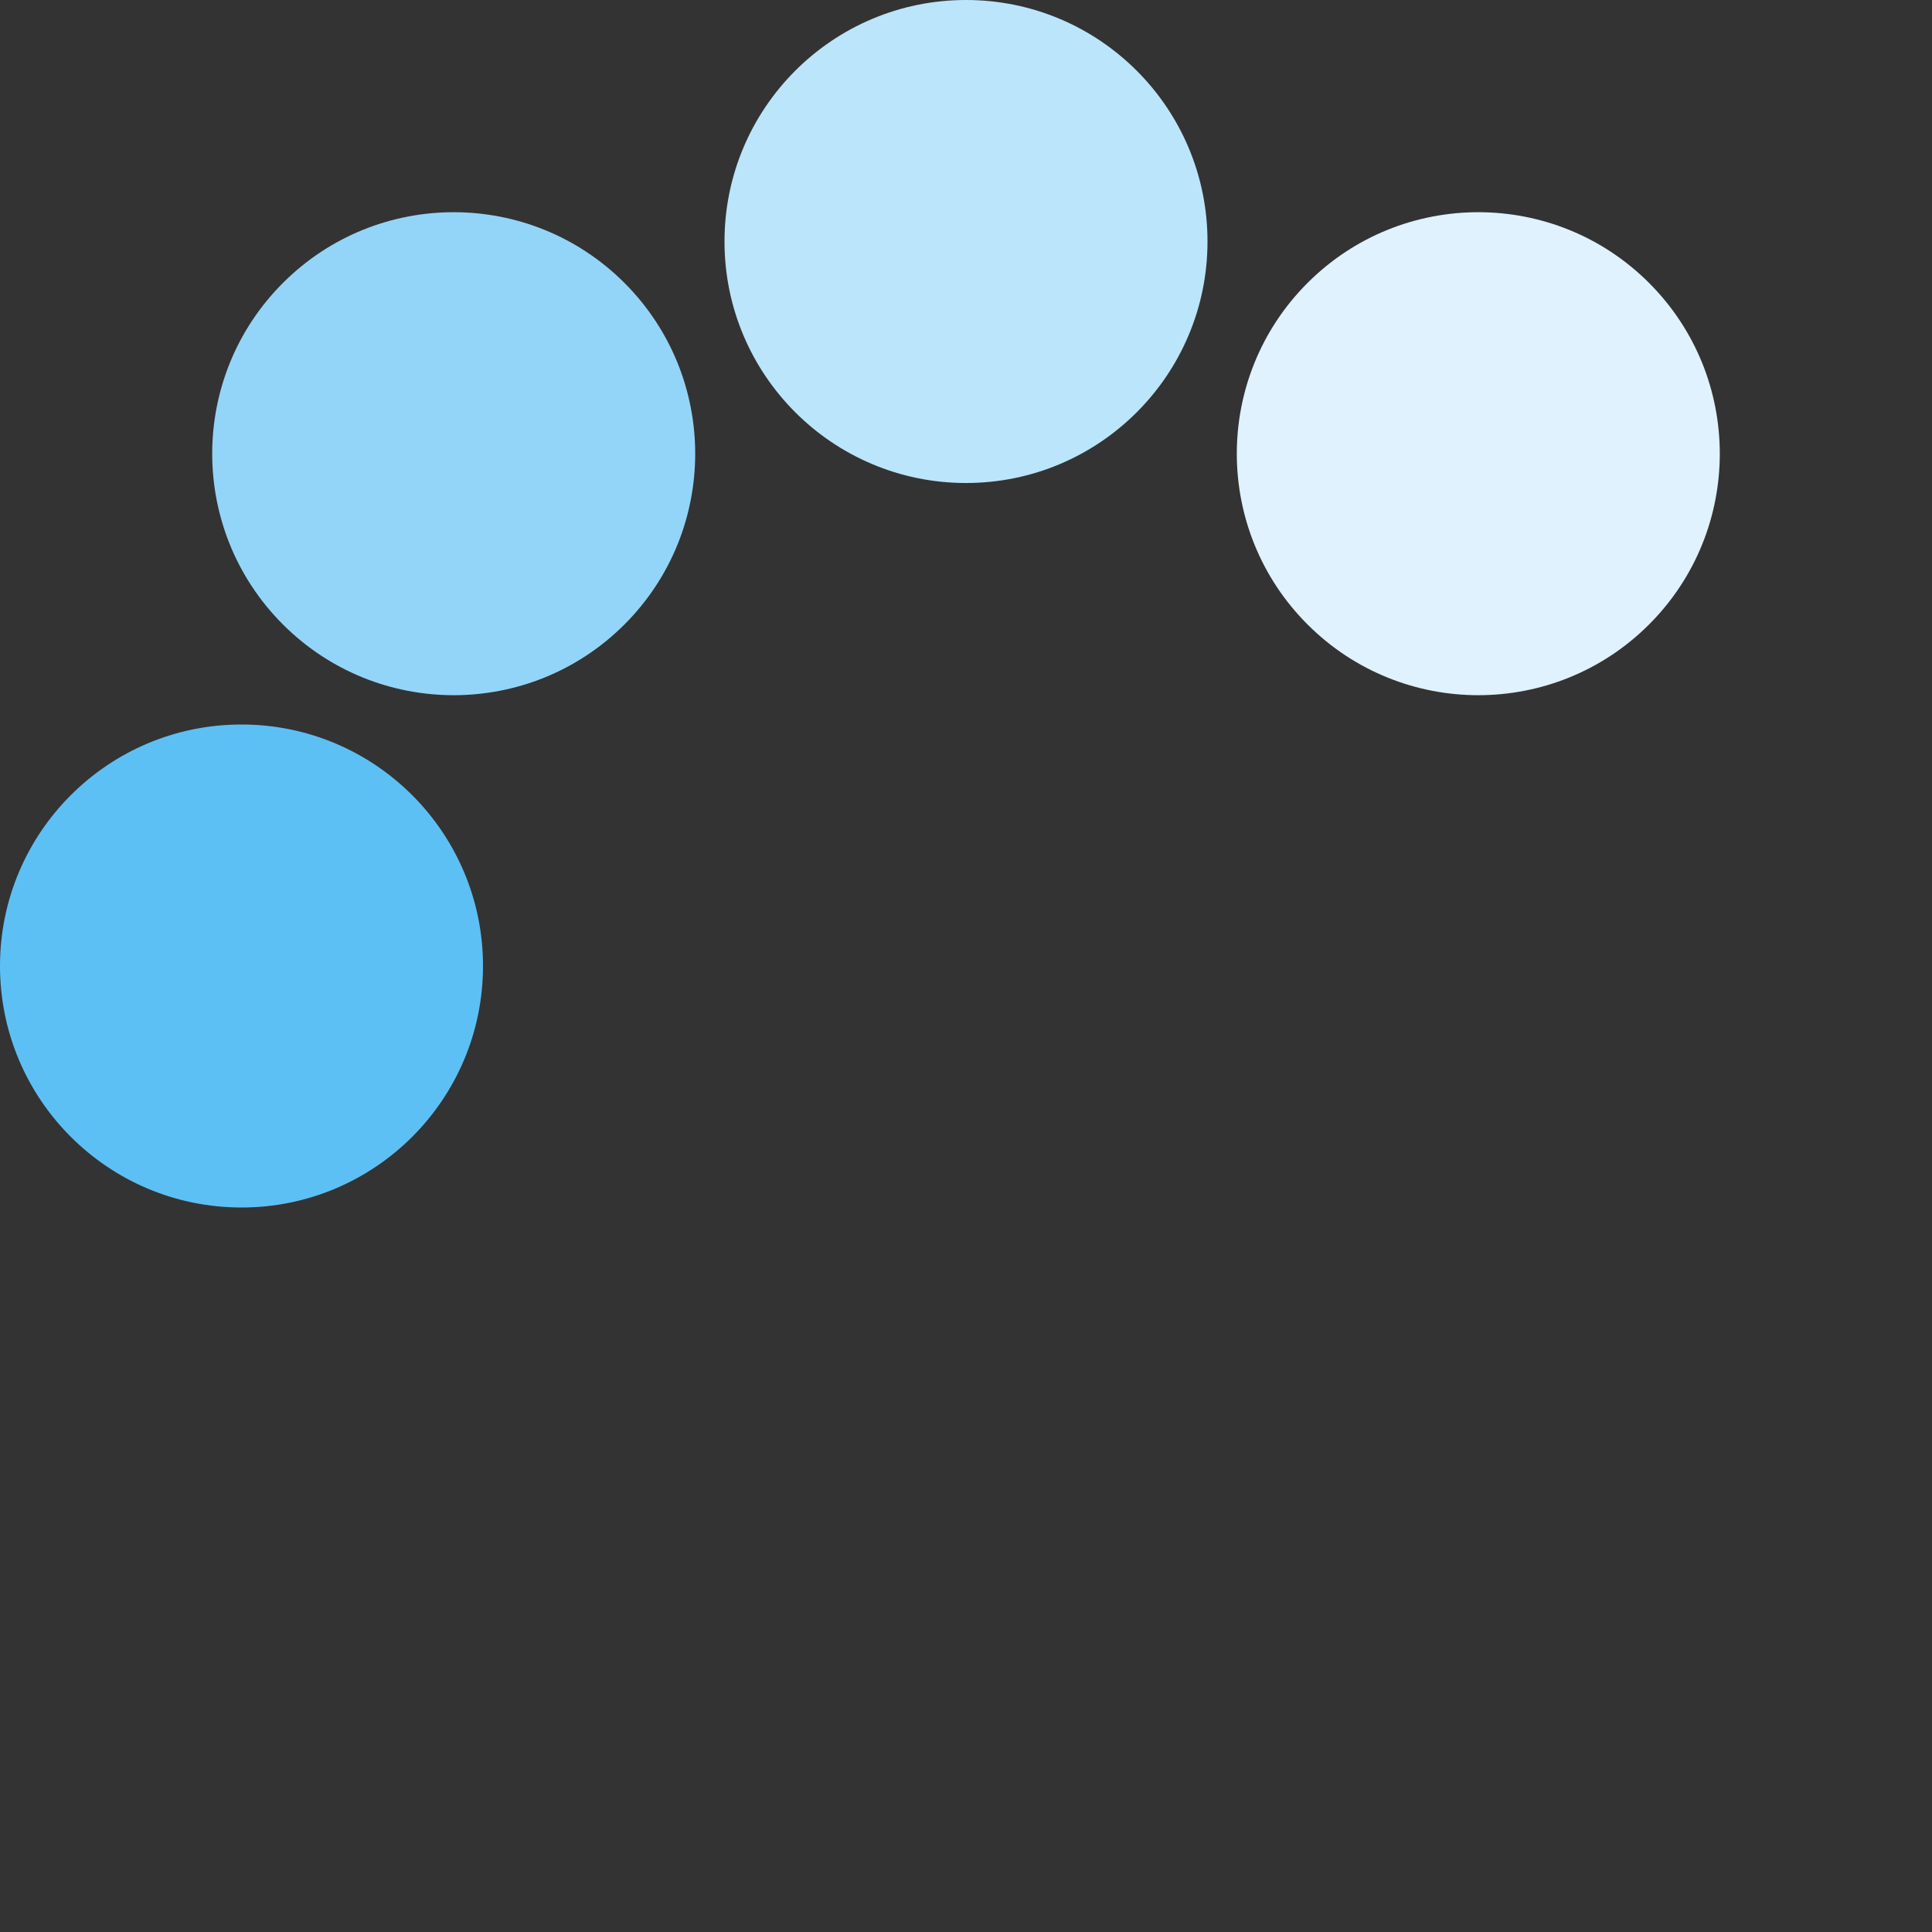 <?xml version="1.0" encoding="UTF-8" standalone="no"?>
<svg xmlns="http://www.w3.org/2000/svg" width="64px" height="64px" version="1.0" viewBox="0 0 128 128" xml:space="preserve">
    <rect x="0" y="0" width="128" height="128" fill="#333333" stroke="none"/>
    <g>
        <circle cx="16" cy="64" r="16" fill="#5dc0f5"/>
        <circle cx="16" cy="64" r="16" fill="#93d5f8" transform="rotate(45,64,64)"/>
        <circle cx="16" cy="64" r="16" fill="#bbe5fb" transform="rotate(90,64,64)"/>
        <circle cx="16" cy="64" r="16" fill="#dff2fd" transform="rotate(135,64,64)"/>
        <animateTransform attributeName="transform" calcMode="discrete" dur="720ms" repeatCount="indefinite" type="rotate" values="0 64 64;315 64 64;270 64 64;225 64 64;180 64 64;135 64 64;90 64 64;45 64 64"/>
    </g>
</svg>
